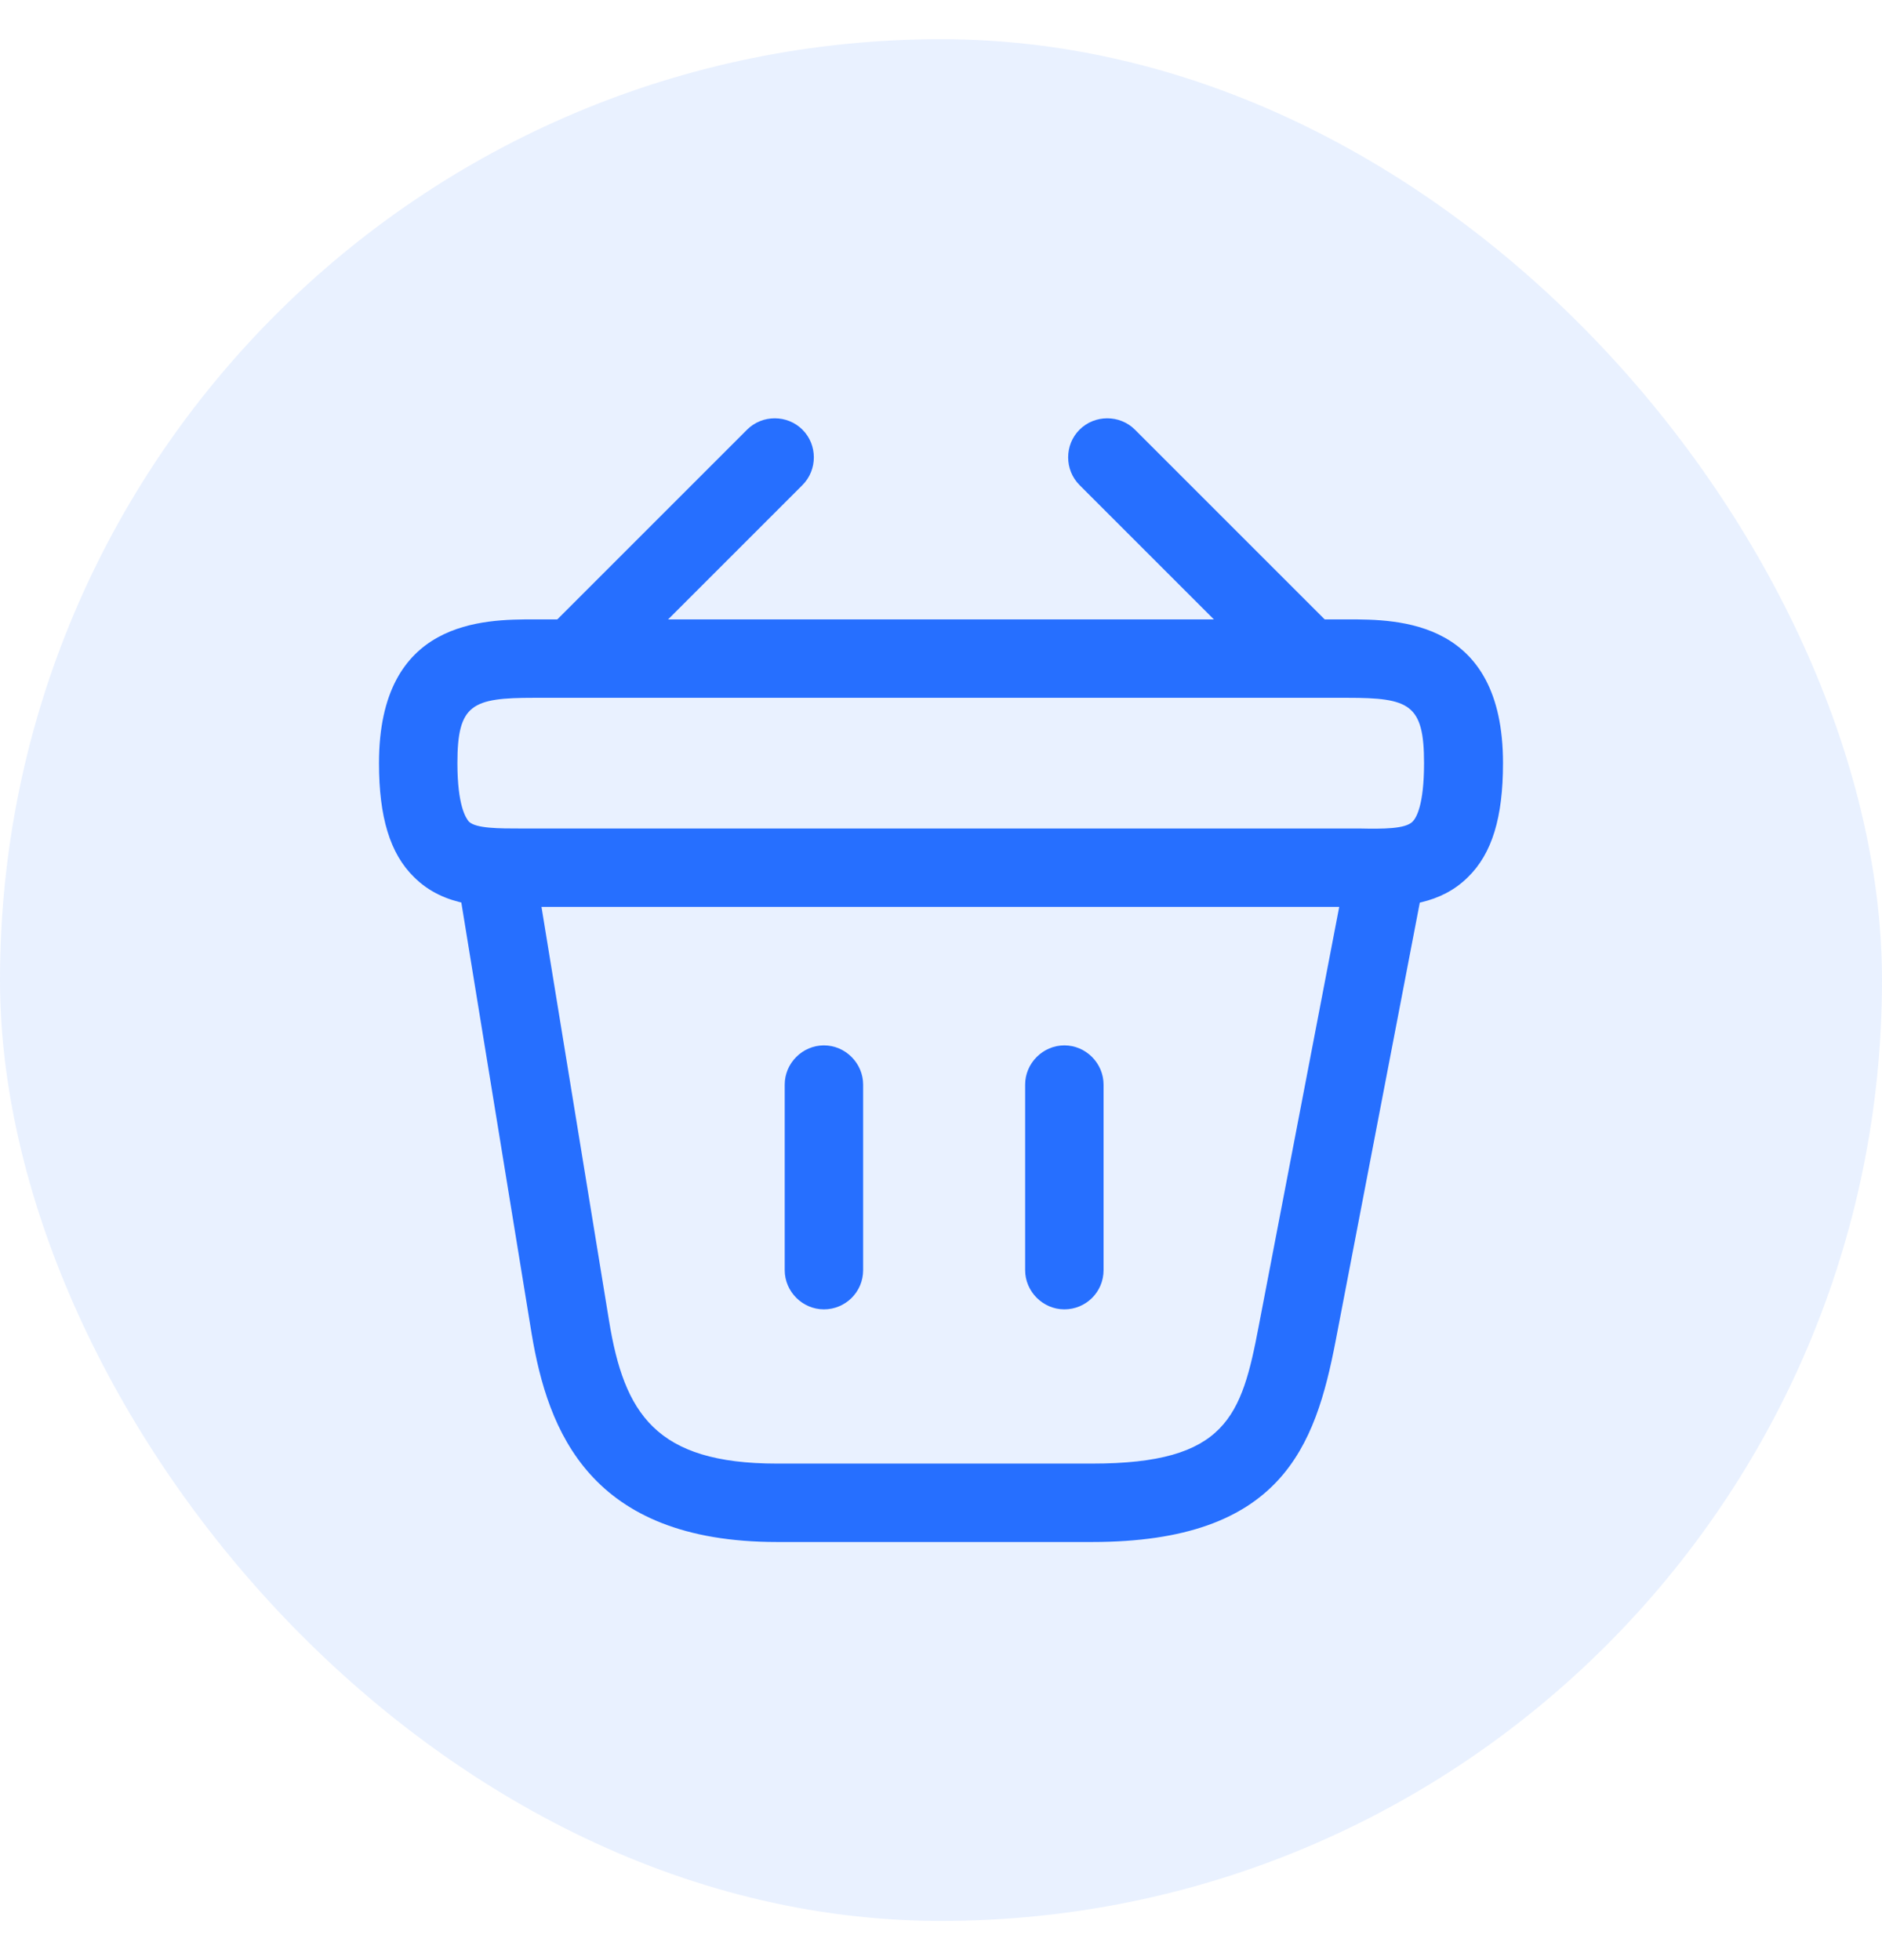 <svg width="24" height="25" viewBox="0 0 24 25" fill="none" xmlns="http://www.w3.org/2000/svg">
<rect y="0.5" width="24" height="24" rx="12" fill="#266FFF" fill-opacity="0.1"/>
<path d="M7.46 8.753C7.333 8.753 7.2 8.7 7.107 8.607C6.913 8.413 6.913 8.093 7.107 7.9L9.527 5.48C9.72 5.287 10.04 5.287 10.233 5.48C10.427 5.673 10.427 5.993 10.233 6.187L7.813 8.607C7.713 8.7 7.587 8.753 7.46 8.753Z" fill="#266FFF"/>
<path d="M16.54 8.753C16.413 8.753 16.287 8.707 16.187 8.607L13.767 6.187C13.573 5.993 13.573 5.673 13.767 5.48C13.96 5.287 14.28 5.287 14.473 5.48L16.893 7.9C17.087 8.093 17.087 8.413 16.893 8.607C16.8 8.7 16.667 8.753 16.54 8.753Z" fill="#266FFF"/>
<path d="M17.473 11.567C17.427 11.567 17.38 11.567 17.333 11.567H17.18H6.667C6.2 11.573 5.667 11.573 5.28 11.187C4.973 10.887 4.833 10.42 4.833 9.733C4.833 7.9 6.173 7.9 6.813 7.9H17.187C17.827 7.9 19.167 7.9 19.167 9.733C19.167 10.427 19.027 10.887 18.72 11.187C18.373 11.533 17.907 11.567 17.473 11.567ZM6.813 10.567H17.34C17.64 10.573 17.92 10.573 18.013 10.48C18.06 10.433 18.16 10.273 18.16 9.733C18.16 8.98 17.973 8.9 17.18 8.9H6.813C6.02 8.9 5.833 8.98 5.833 9.733C5.833 10.273 5.94 10.433 5.98 10.48C6.073 10.567 6.36 10.567 6.653 10.567H6.813Z" fill="#266FFF"/>
<path d="M10.507 16.7C10.233 16.7 10.007 16.473 10.007 16.2V13.833C10.007 13.56 10.233 13.333 10.507 13.333C10.78 13.333 11.007 13.56 11.007 13.833V16.2C11.007 16.48 10.78 16.7 10.507 16.7Z" fill="#266FFF"/>
<path d="M13.573 16.7C13.3 16.7 13.073 16.473 13.073 16.2V13.833C13.073 13.56 13.3 13.333 13.573 13.333C13.847 13.333 14.073 13.56 14.073 13.833V16.2C14.073 16.48 13.847 16.7 13.573 16.7Z" fill="#266FFF"/>
<path d="M13.927 19.667H9.907C7.52 19.667 6.987 18.247 6.78 17.013L5.84 11.247C5.793 10.973 5.98 10.72 6.253 10.673C6.527 10.627 6.78 10.813 6.827 11.087L7.767 16.847C7.96 18.027 8.36 18.667 9.907 18.667H13.927C15.64 18.667 15.833 18.067 16.053 16.907L17.173 11.073C17.227 10.8 17.487 10.62 17.76 10.68C18.033 10.733 18.207 10.993 18.153 11.267L17.033 17.1C16.773 18.453 16.34 19.667 13.927 19.667Z" fill="#266FFF"/>
</svg>
